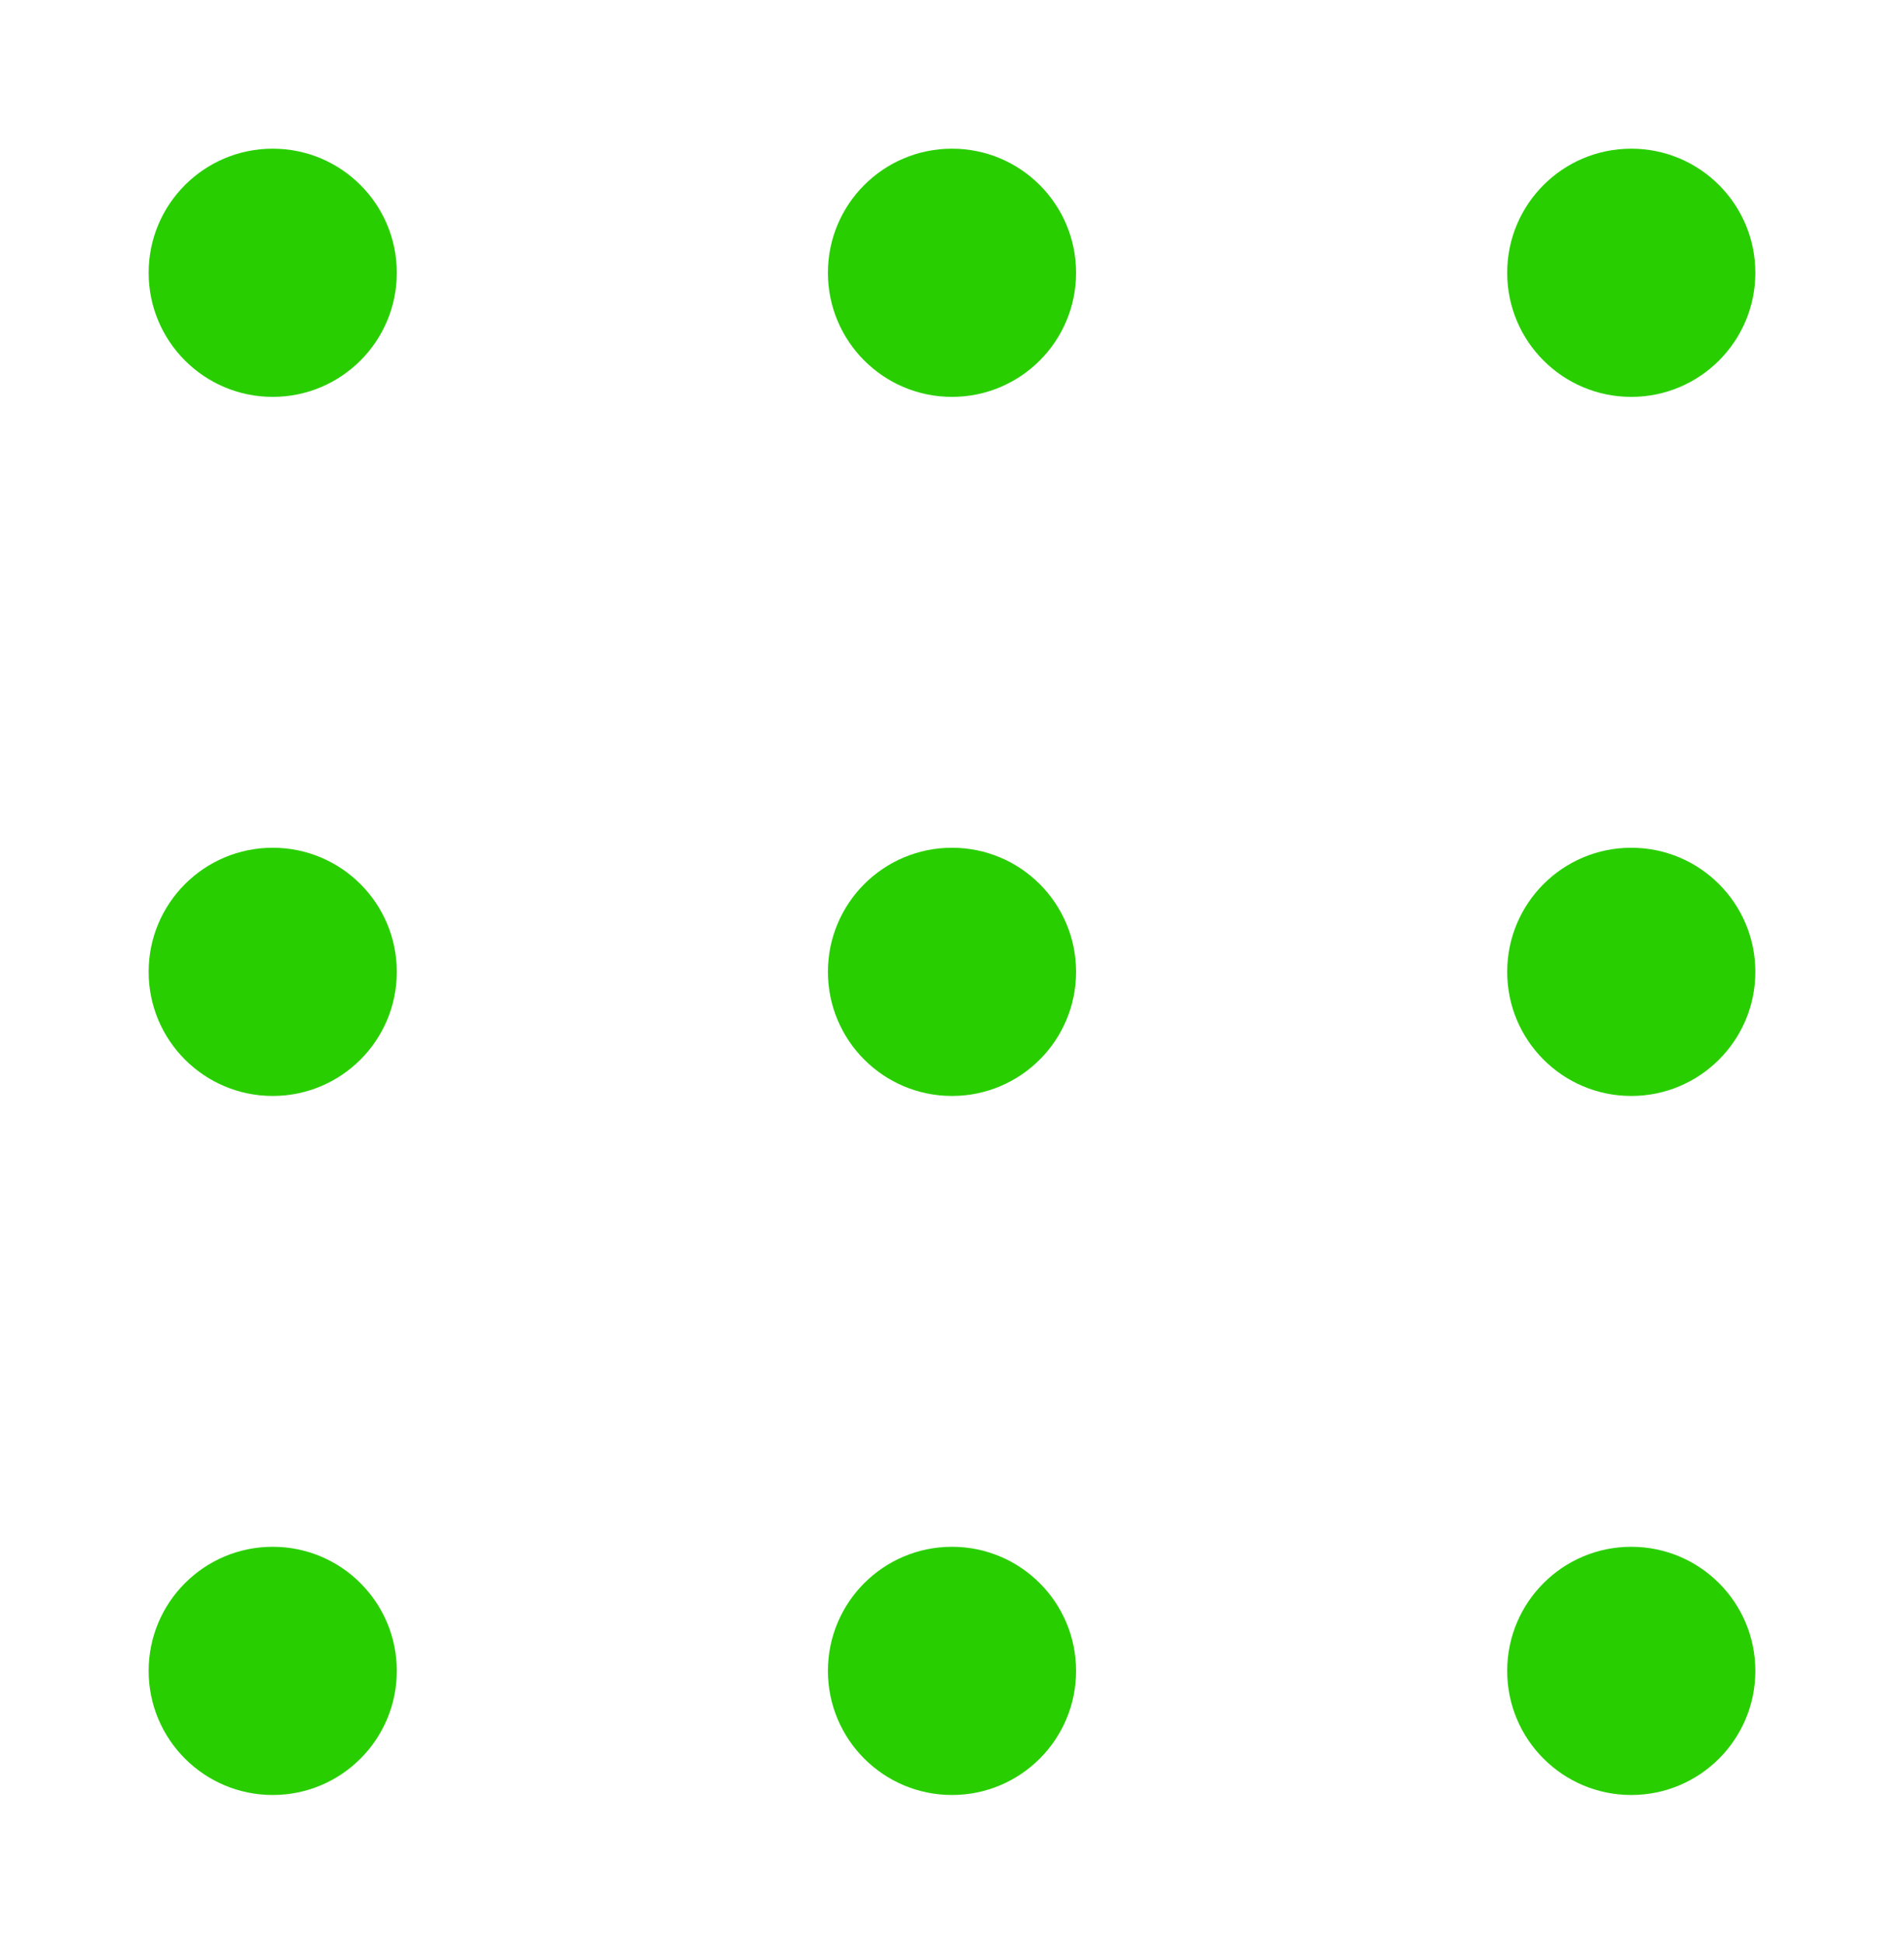 <?xml version="1.0" encoding="UTF-8"?>
<svg id="Layer_2" data-name="Layer 2" xmlns="http://www.w3.org/2000/svg" viewBox="0 0 51.236 52.294">
  <defs>
    <style>
      .cls-1 {
        fill: #29CE01;
        stroke-width: 0px;
      }
    </style>
  </defs>
  <g id="Layer_1-2" data-name="Layer 1">
    <circle class="cls-1" cx="7.339" cy="7.339" r="3.339"/>
    <circle class="cls-1" cx="25.618" cy="7.339" r="3.339"/>
    <circle class="cls-1" cx="43.897" cy="7.339" r="3.339"/>
    <circle class="cls-1" cx="7.339" cy="26.147" r="3.339"/>
    <circle class="cls-1" cx="25.618" cy="26.147" r="3.339"/>
    <circle class="cls-1" cx="43.897" cy="26.147" r="3.339"/>
    <circle class="cls-1" cx="7.339" cy="44.954" r="3.339"/>
    <circle class="cls-1" cx="25.618" cy="44.954" r="3.339"/>
    <circle class="cls-1" cx="43.897" cy="44.954" r="3.339"/>
  </g>
</svg>